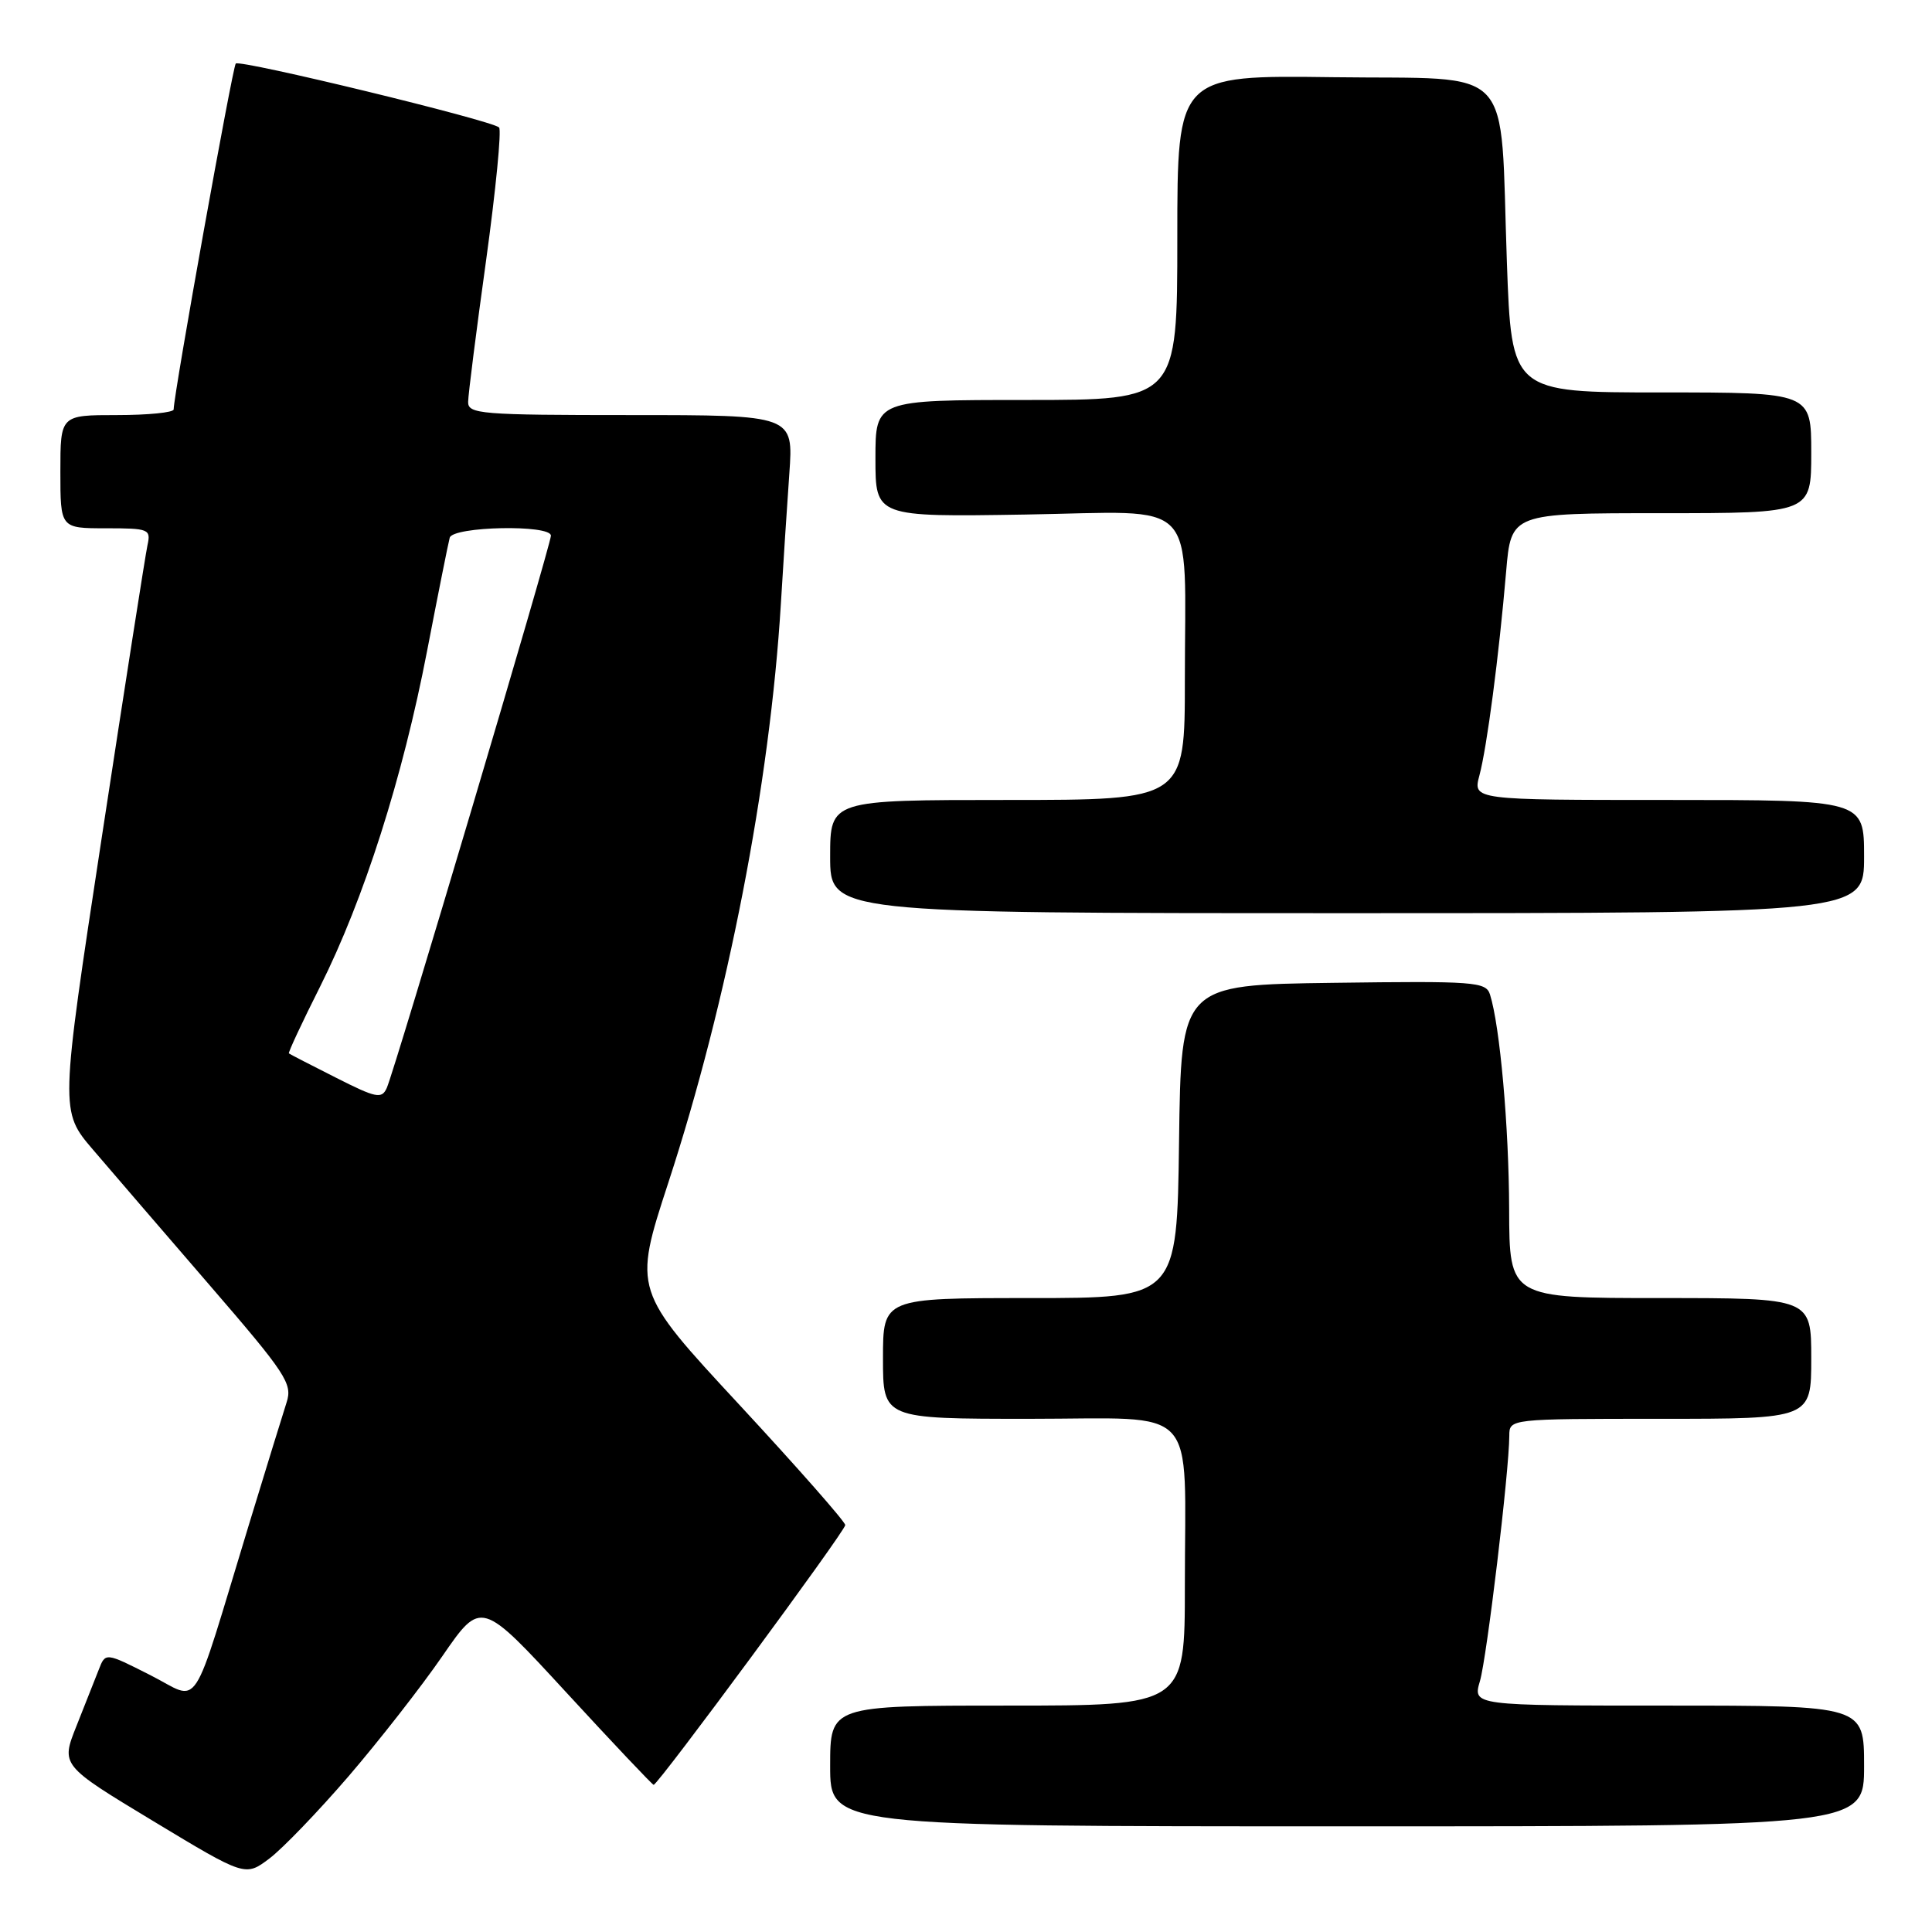 <?xml version="1.0" encoding="UTF-8" standalone="no"?>
<!DOCTYPE svg PUBLIC "-//W3C//DTD SVG 1.1//EN" "http://www.w3.org/Graphics/SVG/1.1/DTD/svg11.dtd" >
<svg xmlns="http://www.w3.org/2000/svg" xmlns:xlink="http://www.w3.org/1999/xlink" version="1.1" viewBox="0 0 256 256">
 <g >
 <path fill="currentColor"
d=" M 46.20 235.35 C 50.21 230.68 55.81 223.52 58.62 219.44 C 63.75 212.00 63.75 212.00 75.03 224.25 C 81.23 230.99 86.45 236.50 86.61 236.50 C 87.20 236.50 112.00 202.88 112.00 202.08 C 112.00 201.64 105.68 194.46 97.95 186.12 C 83.90 170.97 83.90 170.97 88.55 156.73 C 96.42 132.66 102.02 103.84 103.47 80.00 C 103.78 74.78 104.29 67.01 104.59 62.75 C 105.14 55.00 105.14 55.00 83.57 55.00 C 63.68 55.00 62.00 54.86 62.03 53.25 C 62.04 52.29 63.11 43.85 64.41 34.50 C 65.70 25.15 66.47 17.23 66.13 16.89 C 65.17 15.95 31.81 7.86 31.24 8.42 C 30.82 8.85 23.04 52.13 23.01 54.25 C 23.01 54.66 19.62 55.00 15.50 55.00 C 8.00 55.00 8.00 55.00 8.00 62.50 C 8.00 70.00 8.00 70.00 14.02 70.00 C 19.74 70.00 20.01 70.11 19.54 72.25 C 19.27 73.49 16.55 90.86 13.50 110.86 C 7.95 147.23 7.95 147.23 12.34 152.36 C 14.76 155.19 21.71 163.27 27.79 170.31 C 37.91 182.03 38.78 183.35 37.98 185.81 C 37.50 187.29 35.26 194.57 32.99 202.00 C 25.11 227.84 26.72 225.39 19.91 221.96 C 13.97 218.95 13.97 218.95 13.09 221.23 C 12.60 222.48 11.27 225.84 10.13 228.71 C 8.06 233.91 8.06 233.91 20.28 241.29 C 32.50 248.67 32.50 248.67 35.70 246.26 C 37.46 244.93 42.18 240.02 46.20 235.35 Z  M 247.00 234.00 C 247.00 226.00 247.00 226.00 221.07 226.00 C 195.14 226.00 195.14 226.00 196.10 222.75 C 197.01 219.65 199.97 194.99 199.99 190.25 C 200.00 188.00 200.00 188.00 220.00 188.00 C 240.00 188.00 240.00 188.00 240.00 180.00 C 240.00 172.00 240.00 172.00 220.00 172.00 C 200.00 172.00 200.00 172.00 199.97 160.25 C 199.94 149.28 198.75 135.94 197.43 131.77 C 196.89 130.09 195.41 129.98 176.68 130.23 C 156.50 130.50 156.50 130.50 156.23 151.25 C 155.96 172.00 155.96 172.00 136.48 172.00 C 117.00 172.00 117.00 172.00 117.00 180.00 C 117.00 188.00 117.00 188.00 136.38 188.00 C 159.19 188.00 157.00 185.65 157.00 210.12 C 157.00 226.00 157.00 226.00 133.50 226.00 C 110.00 226.00 110.00 226.00 110.00 234.00 C 110.00 242.00 110.00 242.00 178.50 242.00 C 247.00 242.00 247.00 242.00 247.00 234.00 Z  M 247.00 113.50 C 247.00 106.00 247.00 106.00 221.08 106.00 C 195.16 106.00 195.16 106.00 196.03 102.75 C 197.03 99.00 198.61 86.96 199.57 75.75 C 200.23 68.00 200.23 68.00 220.12 68.00 C 240.00 68.00 240.00 68.00 240.00 60.00 C 240.00 52.00 240.00 52.00 220.14 52.00 C 200.29 52.00 200.29 52.00 199.67 34.75 C 198.72 8.01 201.09 10.55 176.71 10.23 C 156.00 9.96 156.00 9.96 156.00 31.48 C 156.00 53.00 156.00 53.00 136.00 53.00 C 116.00 53.00 116.00 53.00 116.00 60.75 C 116.00 68.50 116.00 68.50 135.86 68.18 C 159.22 67.80 157.00 65.49 157.00 90.12 C 157.00 106.00 157.00 106.00 133.50 106.00 C 110.00 106.00 110.00 106.00 110.00 113.50 C 110.00 121.00 110.00 121.00 178.50 121.00 C 247.00 121.00 247.00 121.00 247.00 113.50 Z  M 44.50 142.79 C 41.20 141.13 38.40 139.68 38.28 139.58 C 38.16 139.48 40.02 135.49 42.42 130.72 C 48.22 119.15 53.36 103.04 56.59 86.26 C 58.05 78.69 59.40 71.94 59.59 71.25 C 60.01 69.74 73.00 69.48 73.00 70.98 C 73.00 72.18 52.30 141.83 51.25 144.16 C 50.58 145.65 49.85 145.50 44.50 142.79 Z "/>
</g>
</svg>